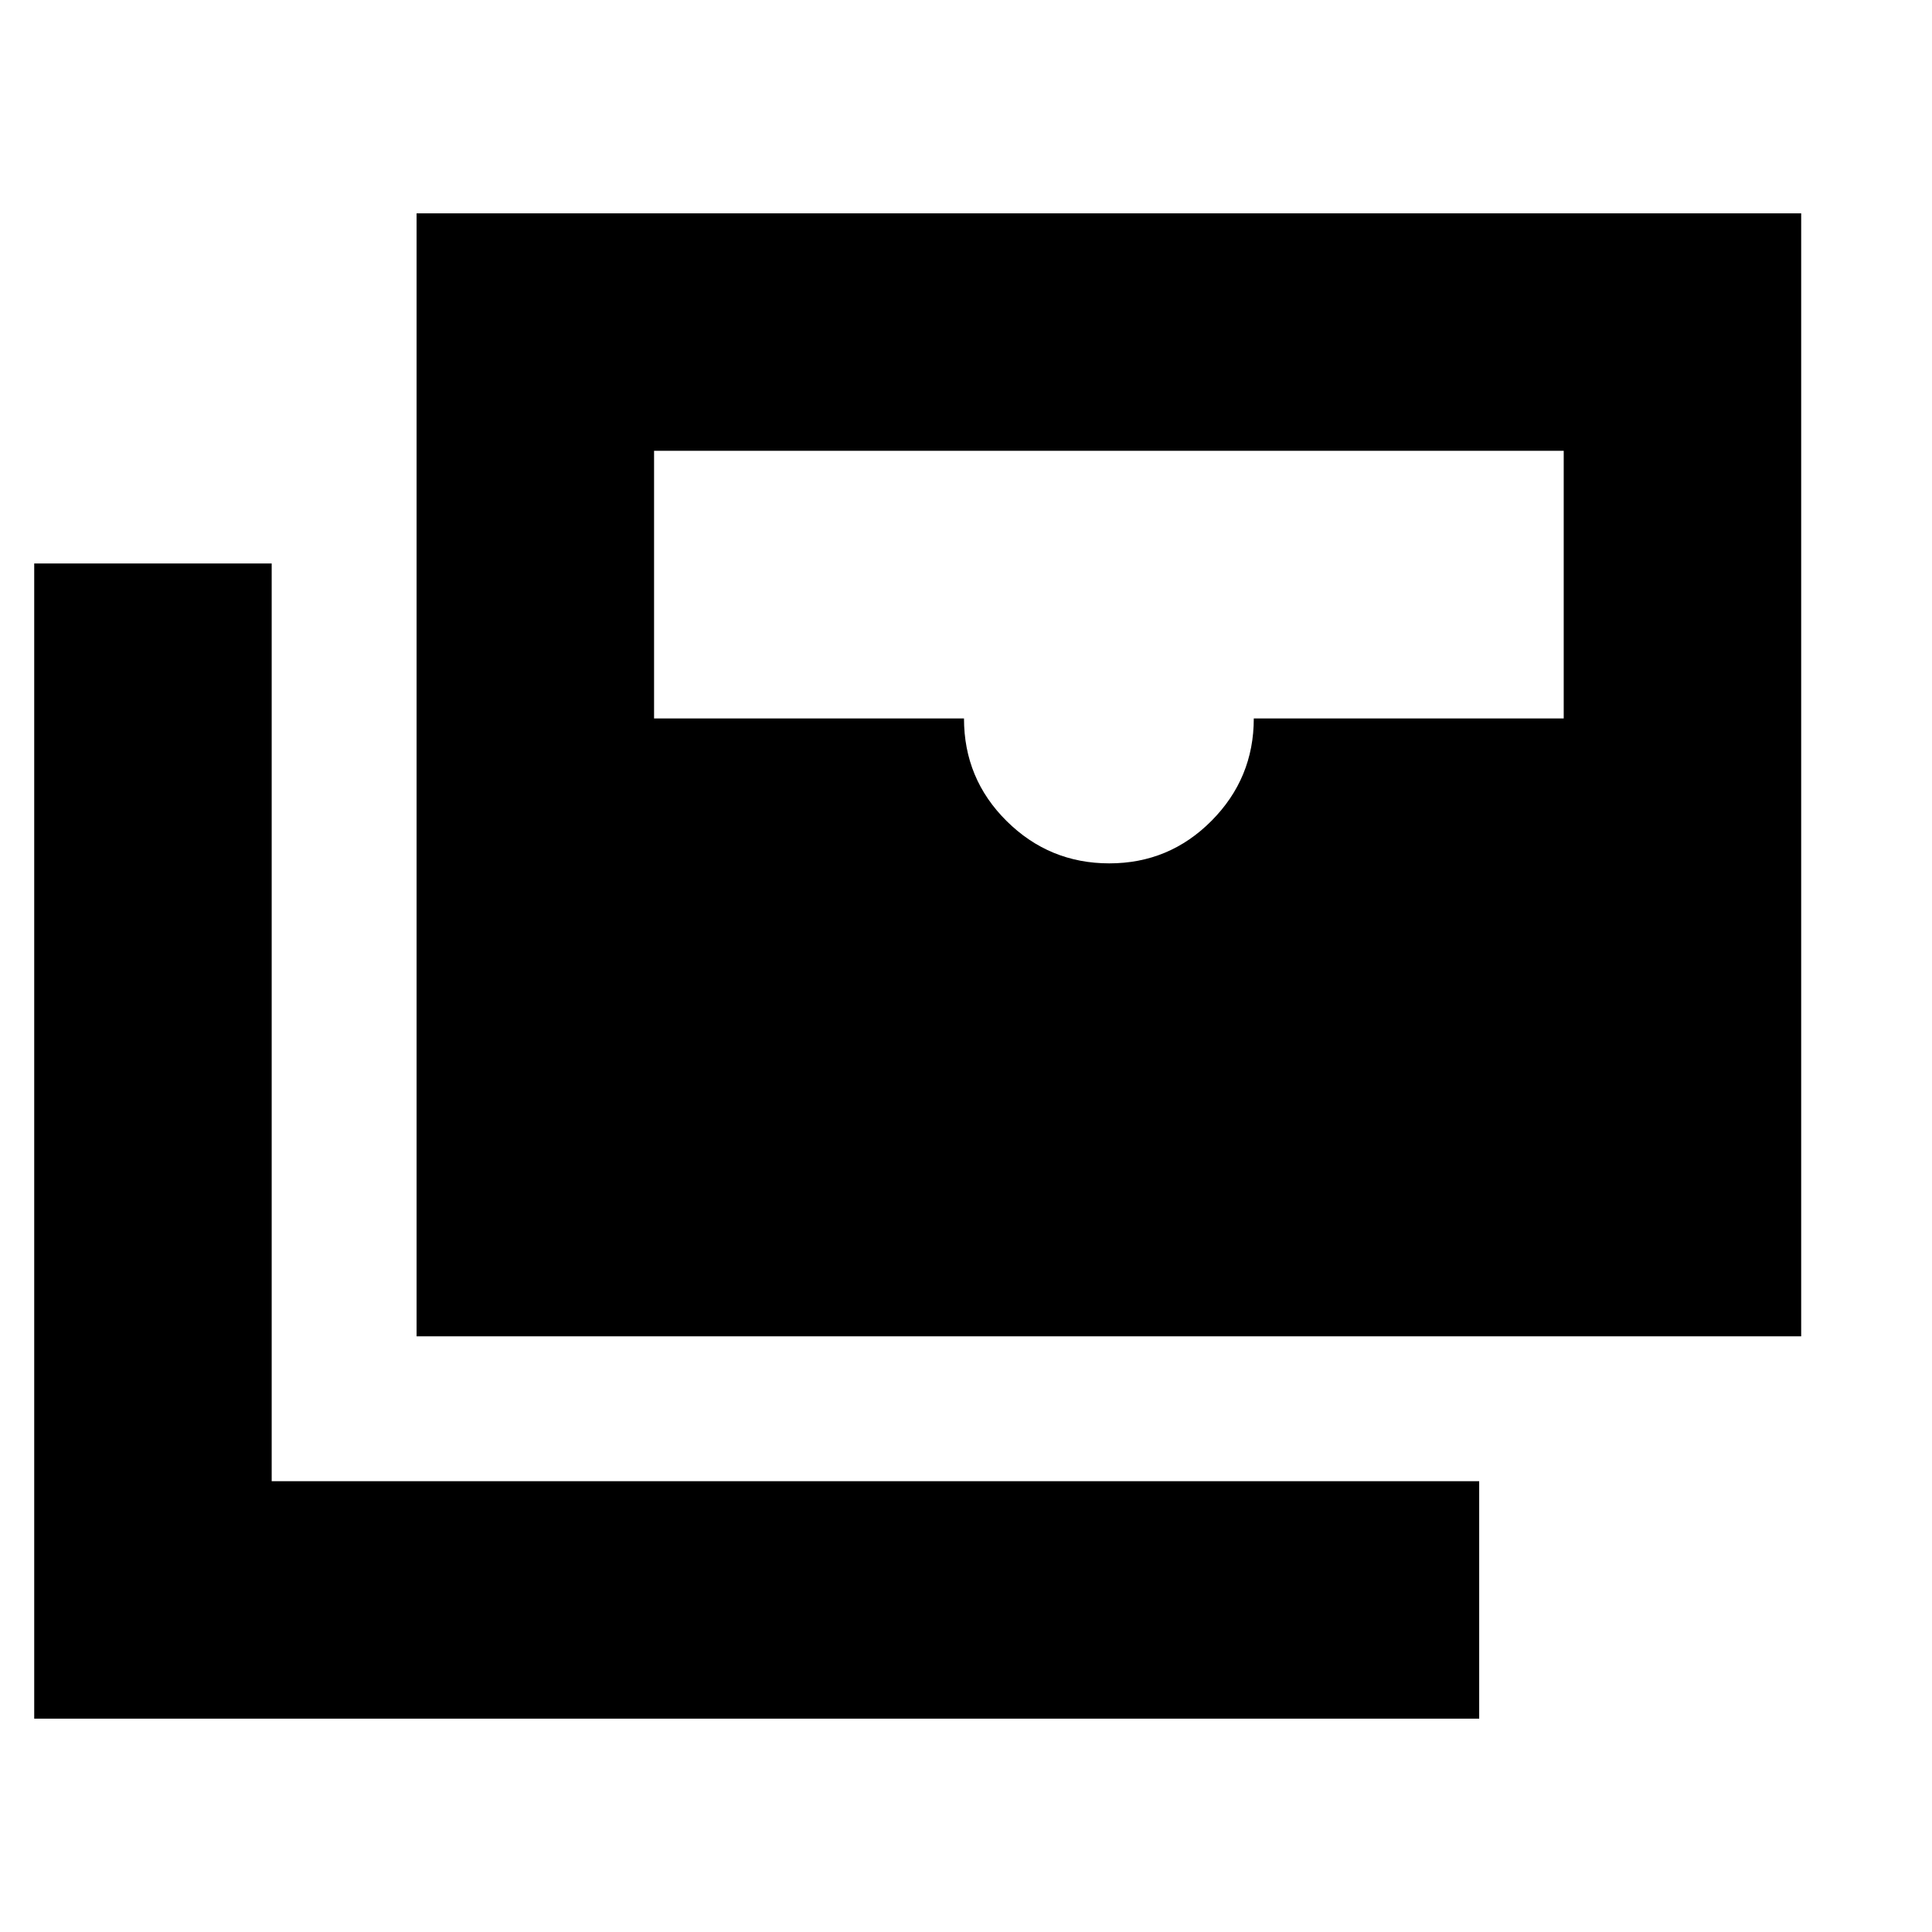 <svg xmlns="http://www.w3.org/2000/svg" height="20" viewBox="0 -960 960 960" width="20"><path d="M207-296v-558h688v558H207Zm344.212-235Q581-531 602-552.15q21-21.15 21-50.85h154v-133H325v133h154q0 30 21.212 51 21.213 21 51 21ZM735-106H17v-574h118v456h600v118Z"/></svg>